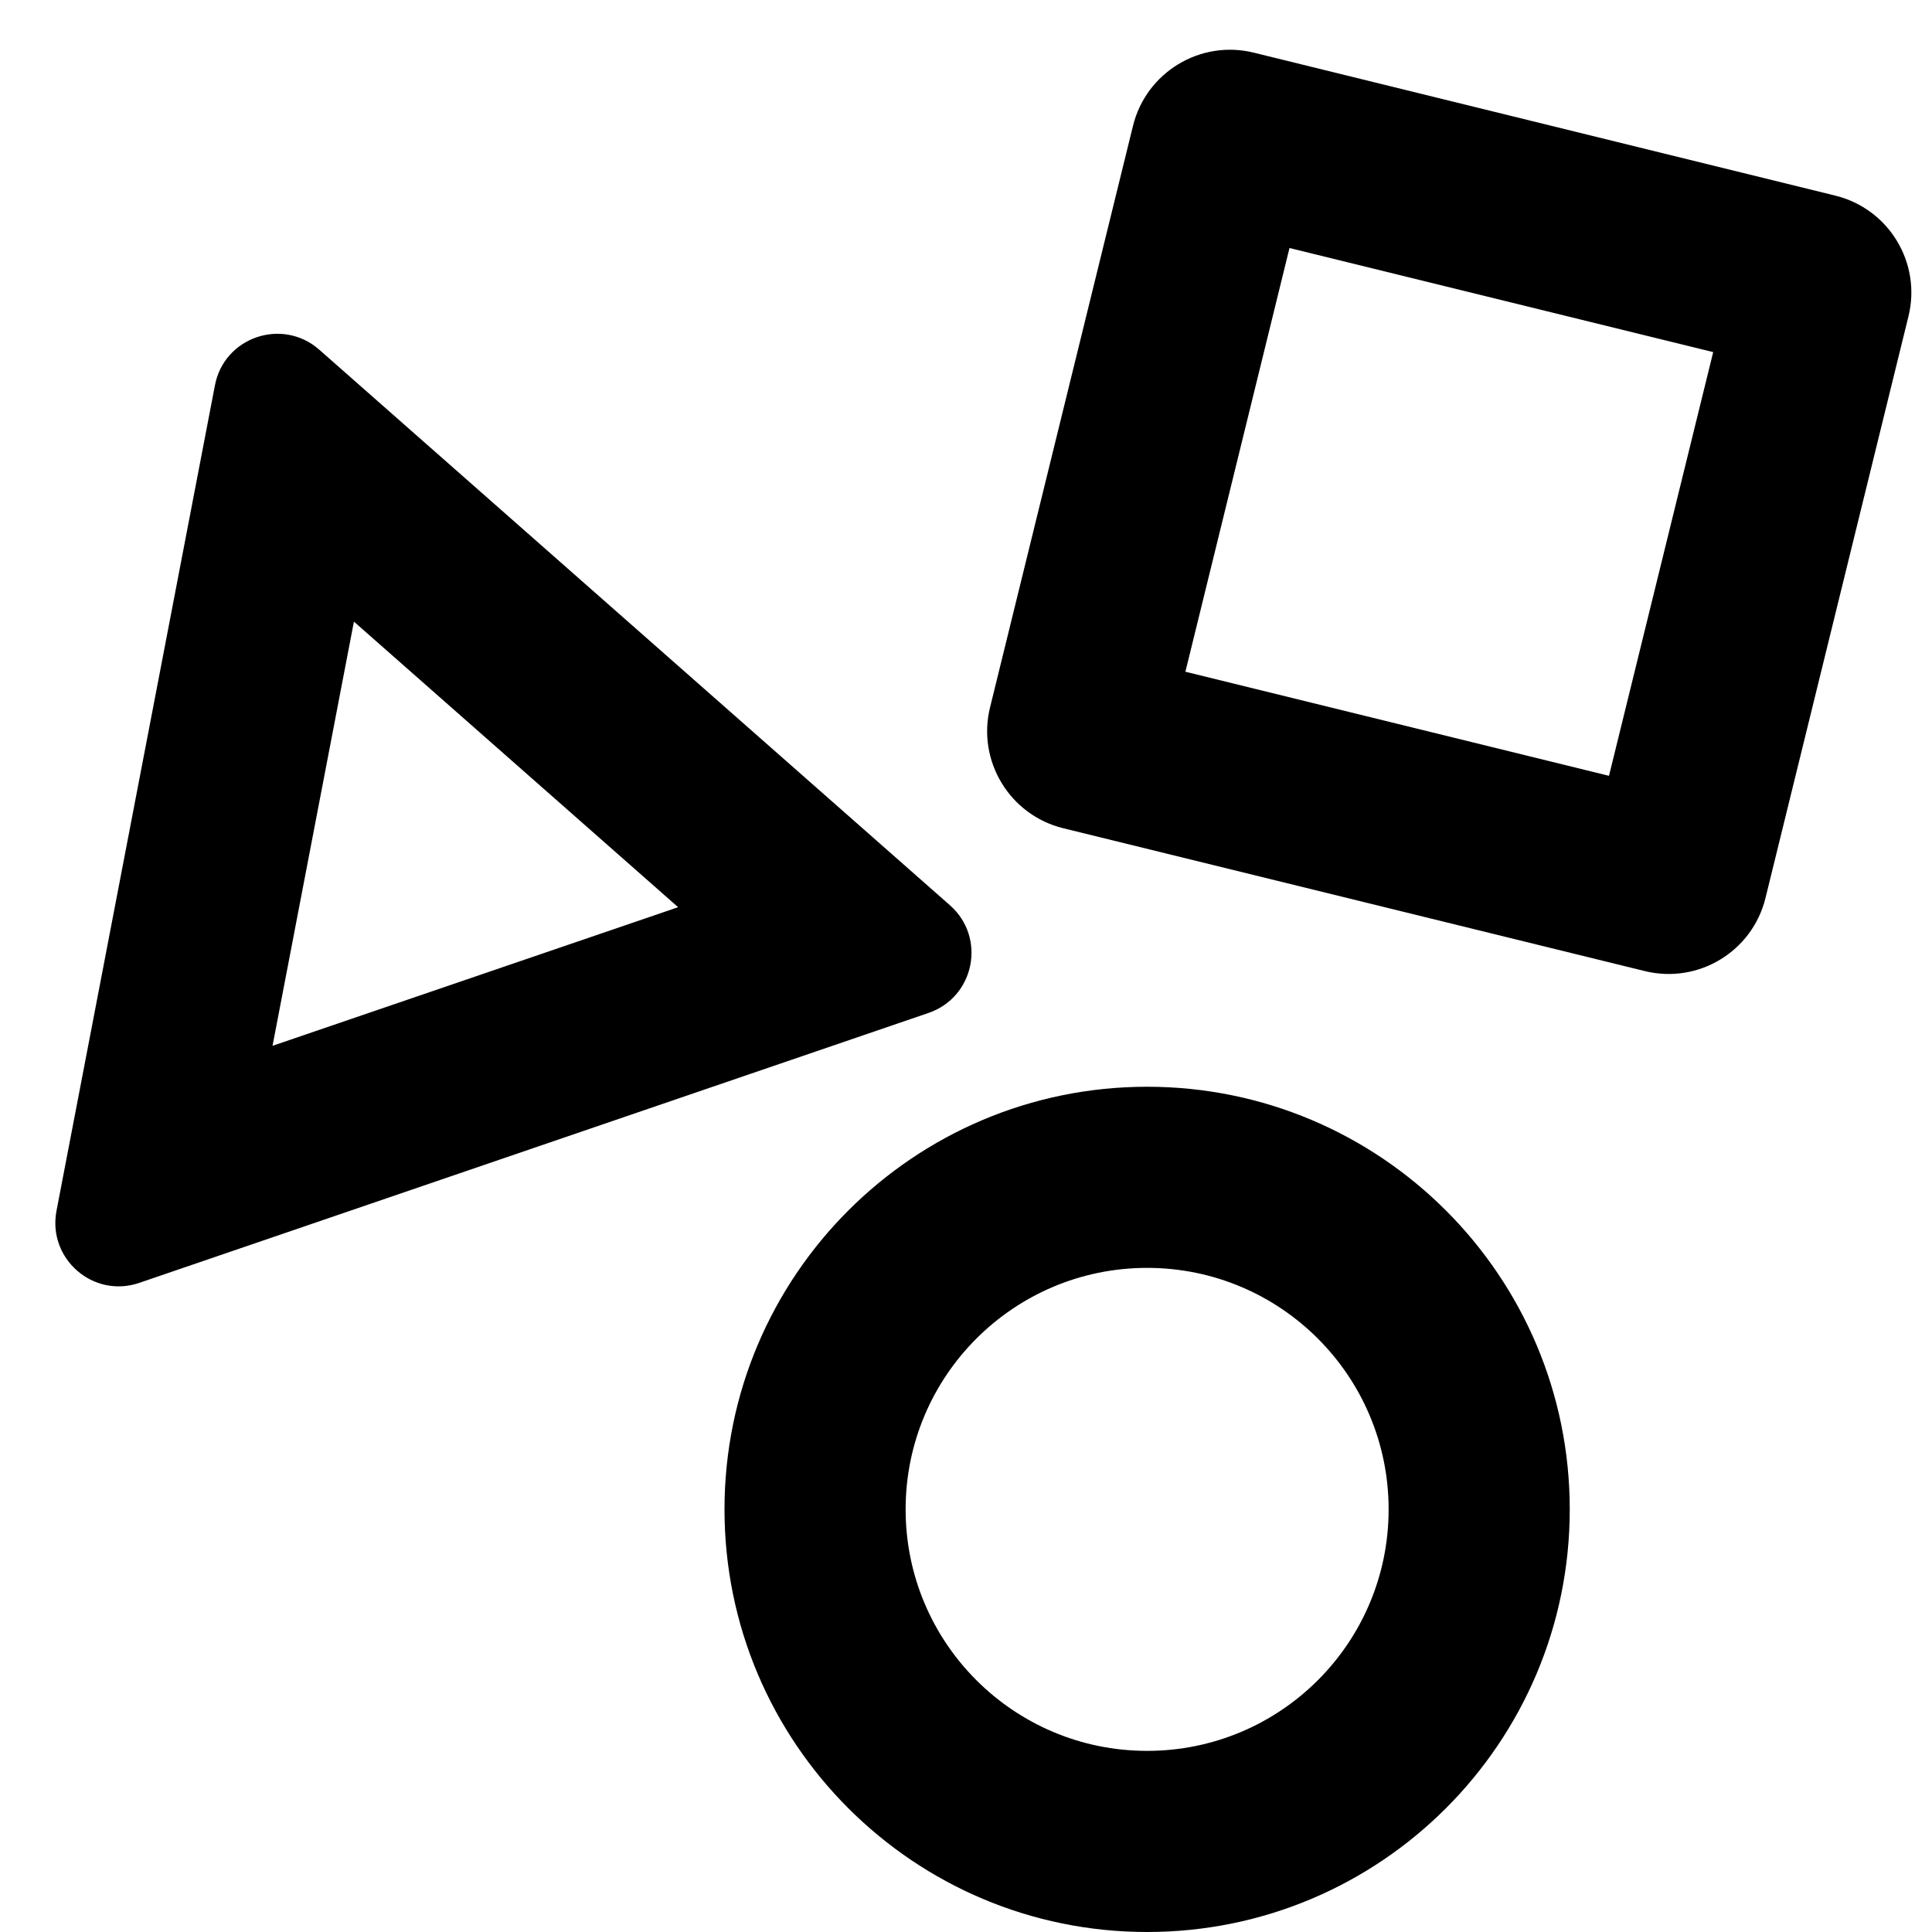<svg height="16" stroke-linejoin="round" viewBox="0 0 16 16" width="16"><path fill-rule="evenodd" clip-rule="evenodd" d="M10.679 2.054L9.817 5.563L13.325 6.425L14.188 2.916L10.679 2.054ZM10.383 0.436C9.94 0.327 9.492 0.599 9.383 1.042L8.199 5.859C8.09 6.302 8.362 6.75 8.805 6.859L13.621 8.042C14.065 8.151 14.512 7.88 14.621 7.437L15.805 2.62C15.914 2.177 15.643 1.729 15.199 1.62L10.383 0.436ZM9.5 14.5C10.605 14.5 11.5 13.605 11.5 12.5C11.5 11.396 10.605 10.5 9.5 10.5C8.395 10.5 7.5 11.396 7.5 12.5C7.5 13.605 8.395 14.5 9.5 14.5ZM9.5 16C11.433 16 13 14.433 13 12.5C13 10.567 11.433 9 9.5 9C7.567 9 6 10.567 6 12.5C6 14.433 7.567 16 9.5 16ZM2.931 5.148L5.616 7.513L2.257 8.661L2.931 5.148ZM0.468 10.027C0.392 10.424 0.772 10.755 1.154 10.624L7.689 8.389C8.072 8.258 8.17 7.764 7.867 7.497L2.644 2.896C2.338 2.627 1.856 2.792 1.78 3.191L0.468 10.027Z" fill="currentColor"></path></svg>